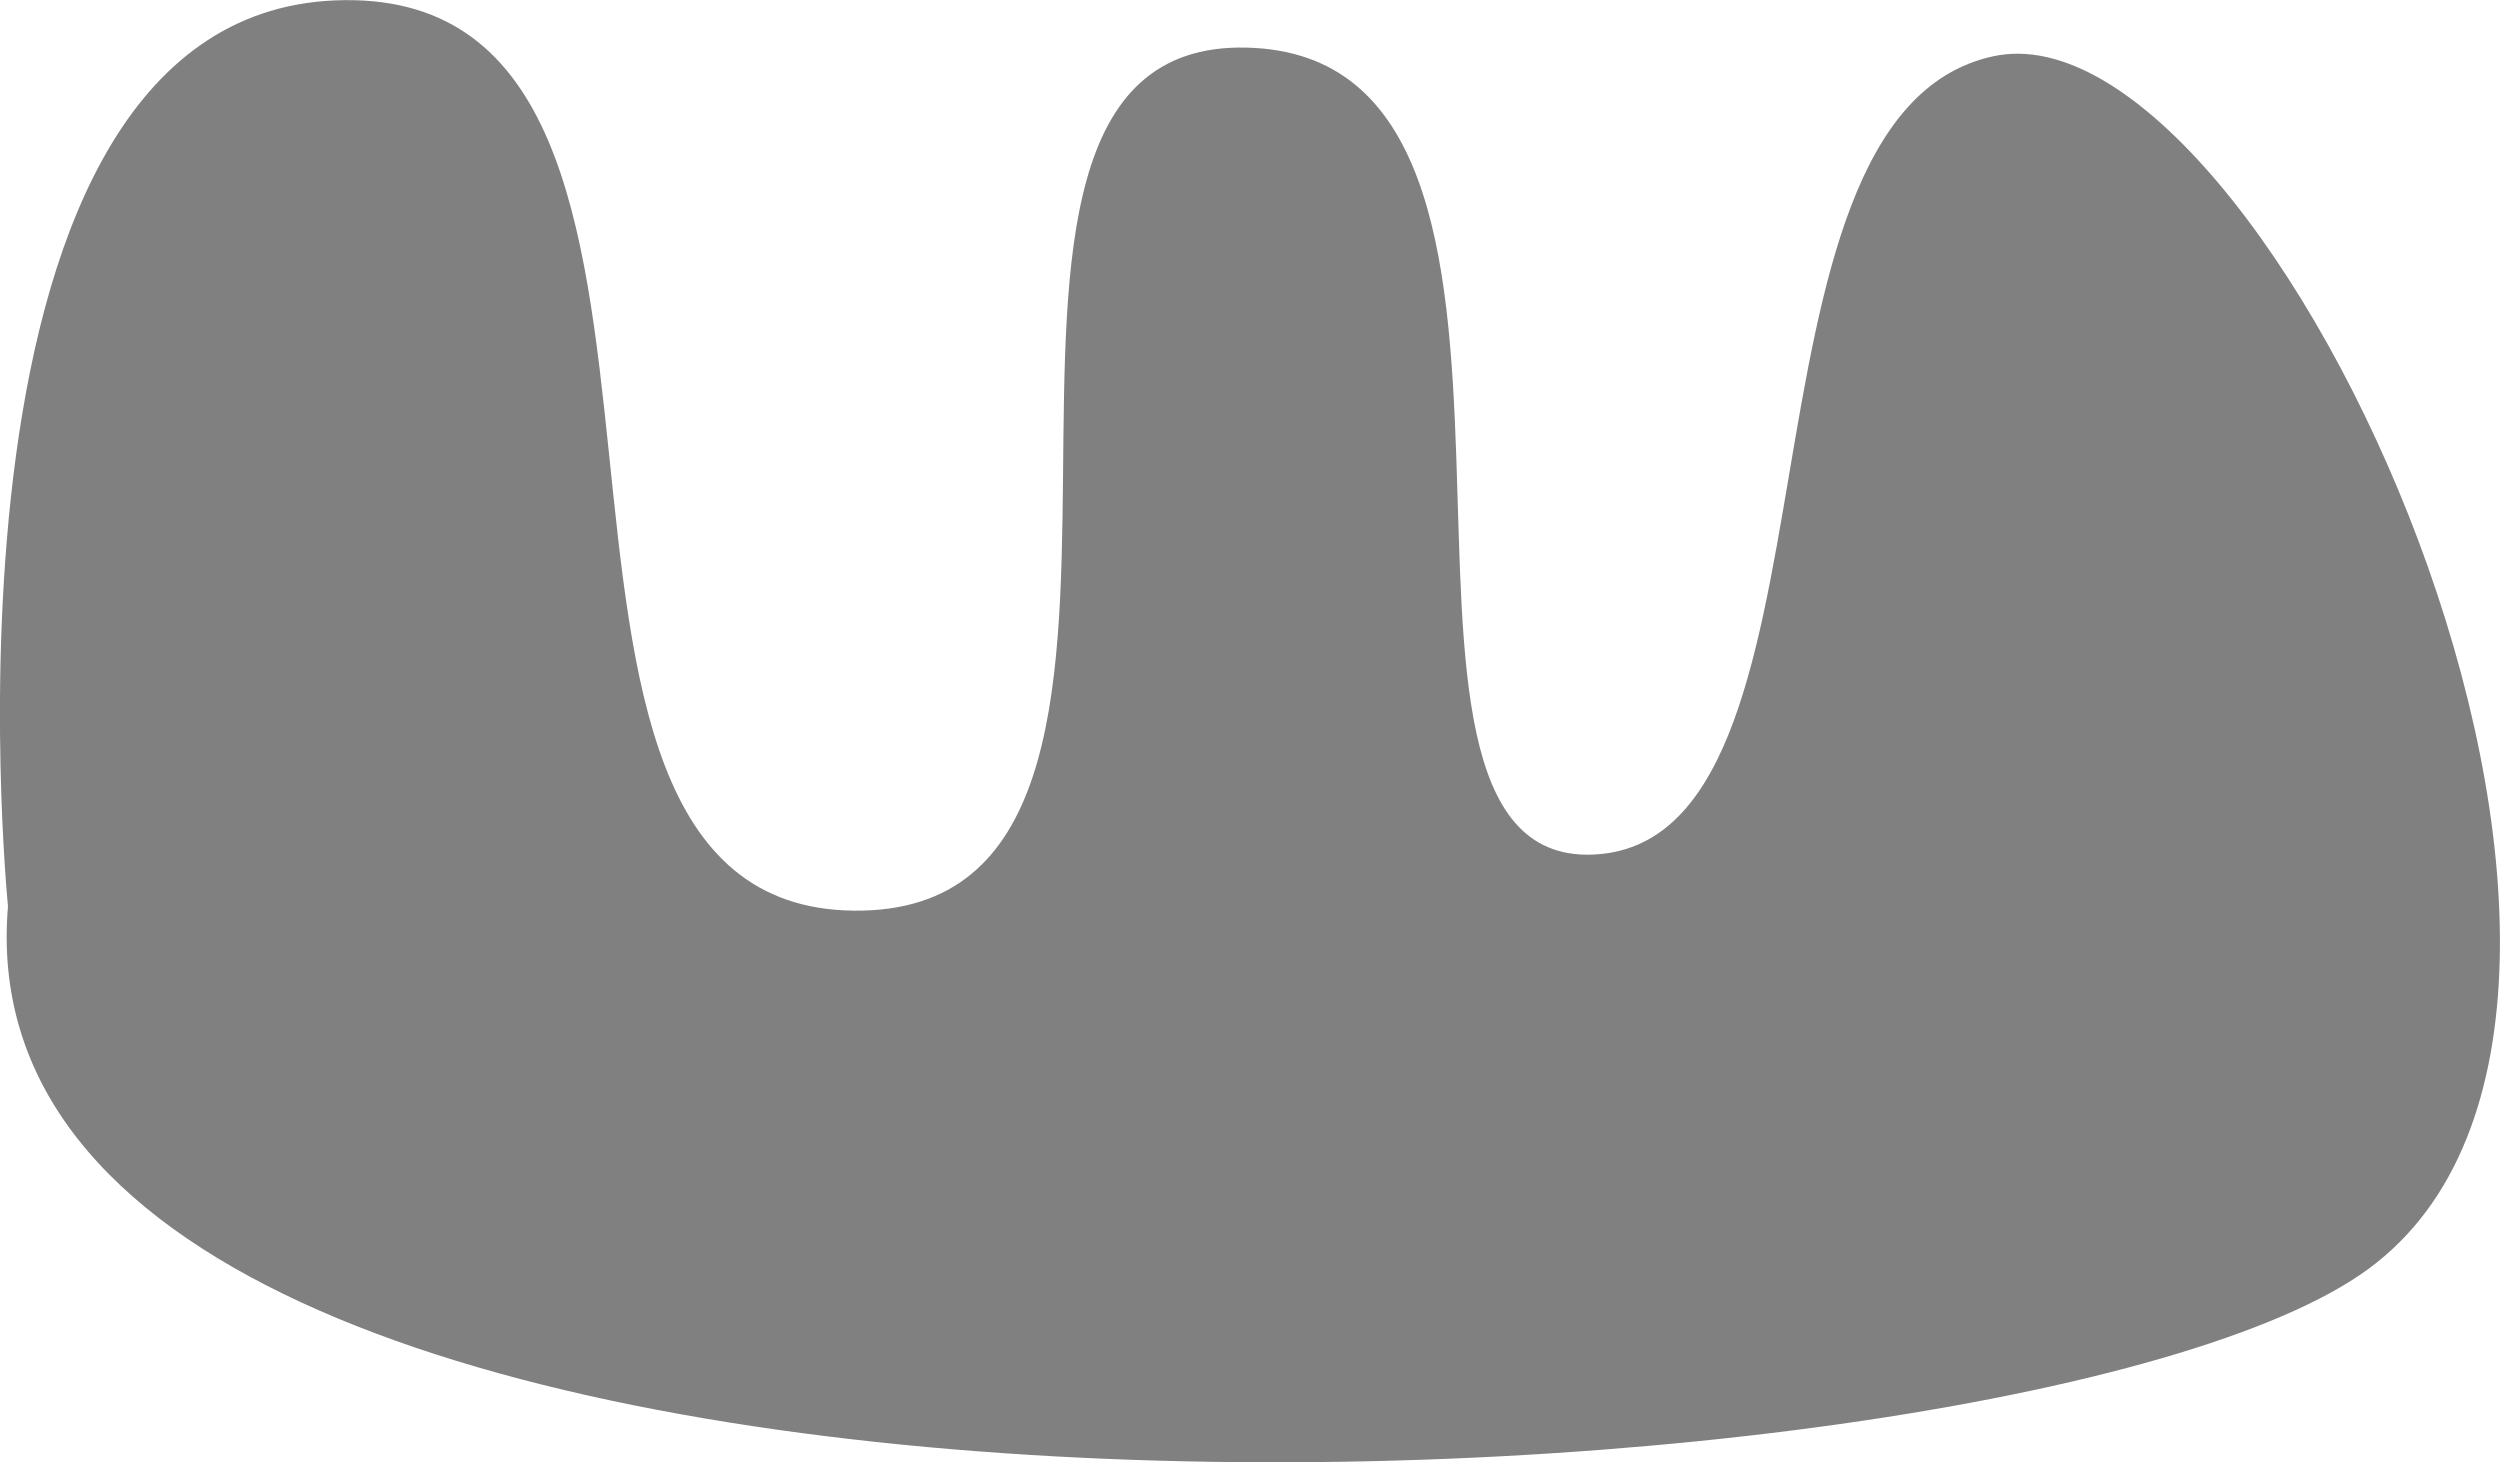 <?xml version="1.0" encoding="UTF-8" standalone="no"?>
<!-- Created with Inkscape (http://www.inkscape.org/) -->

<svg
   width="17.224mm"
   height="10.073mm"
   viewBox="0 0 17.224 10.073"
   version="1.1"
   id="svg1"
   xml:space="preserve"
   xmlns:xlink="http://www.w3.org/1999/xlink"
   xmlns="http://www.w3.org/2000/svg"
   xmlns:svg="http://www.w3.org/2000/svg"><defs
     id="defs1"><color-profile
       name="Adobe-RGB-1998"
       xlink:href="../../../../../../WINDOWS/system32/spool/drivers/color/AdobeRGB1998.icc"
       id="color-profile1" /></defs><g
     id="layer1"
     transform="translate(247.165,-177.553)"><path
       style="fill:#808080;fill-opacity:1;stroke:none;stroke-width:0.265;stroke-dasharray:none;stroke-opacity:1"
       d="m -247.11,183.797 c 0,0 -0.624,-6.214 2.319,-6.243 2.943,-0.03 0.743,6.243 3.508,6.273 2.765,0.03 0.178,-6.006 2.706,-5.946 2.527,0.059 0.535,5.619 2.378,5.56 1.843,-0.059 0.862,-5.084 2.765,-5.5 1.903,-0.416 5.054,6.541 2.587,8.354 -2.468,1.814 -16.679,2.438 -16.263,-2.497 z"
       id="path65-4-6" /></g></svg>
